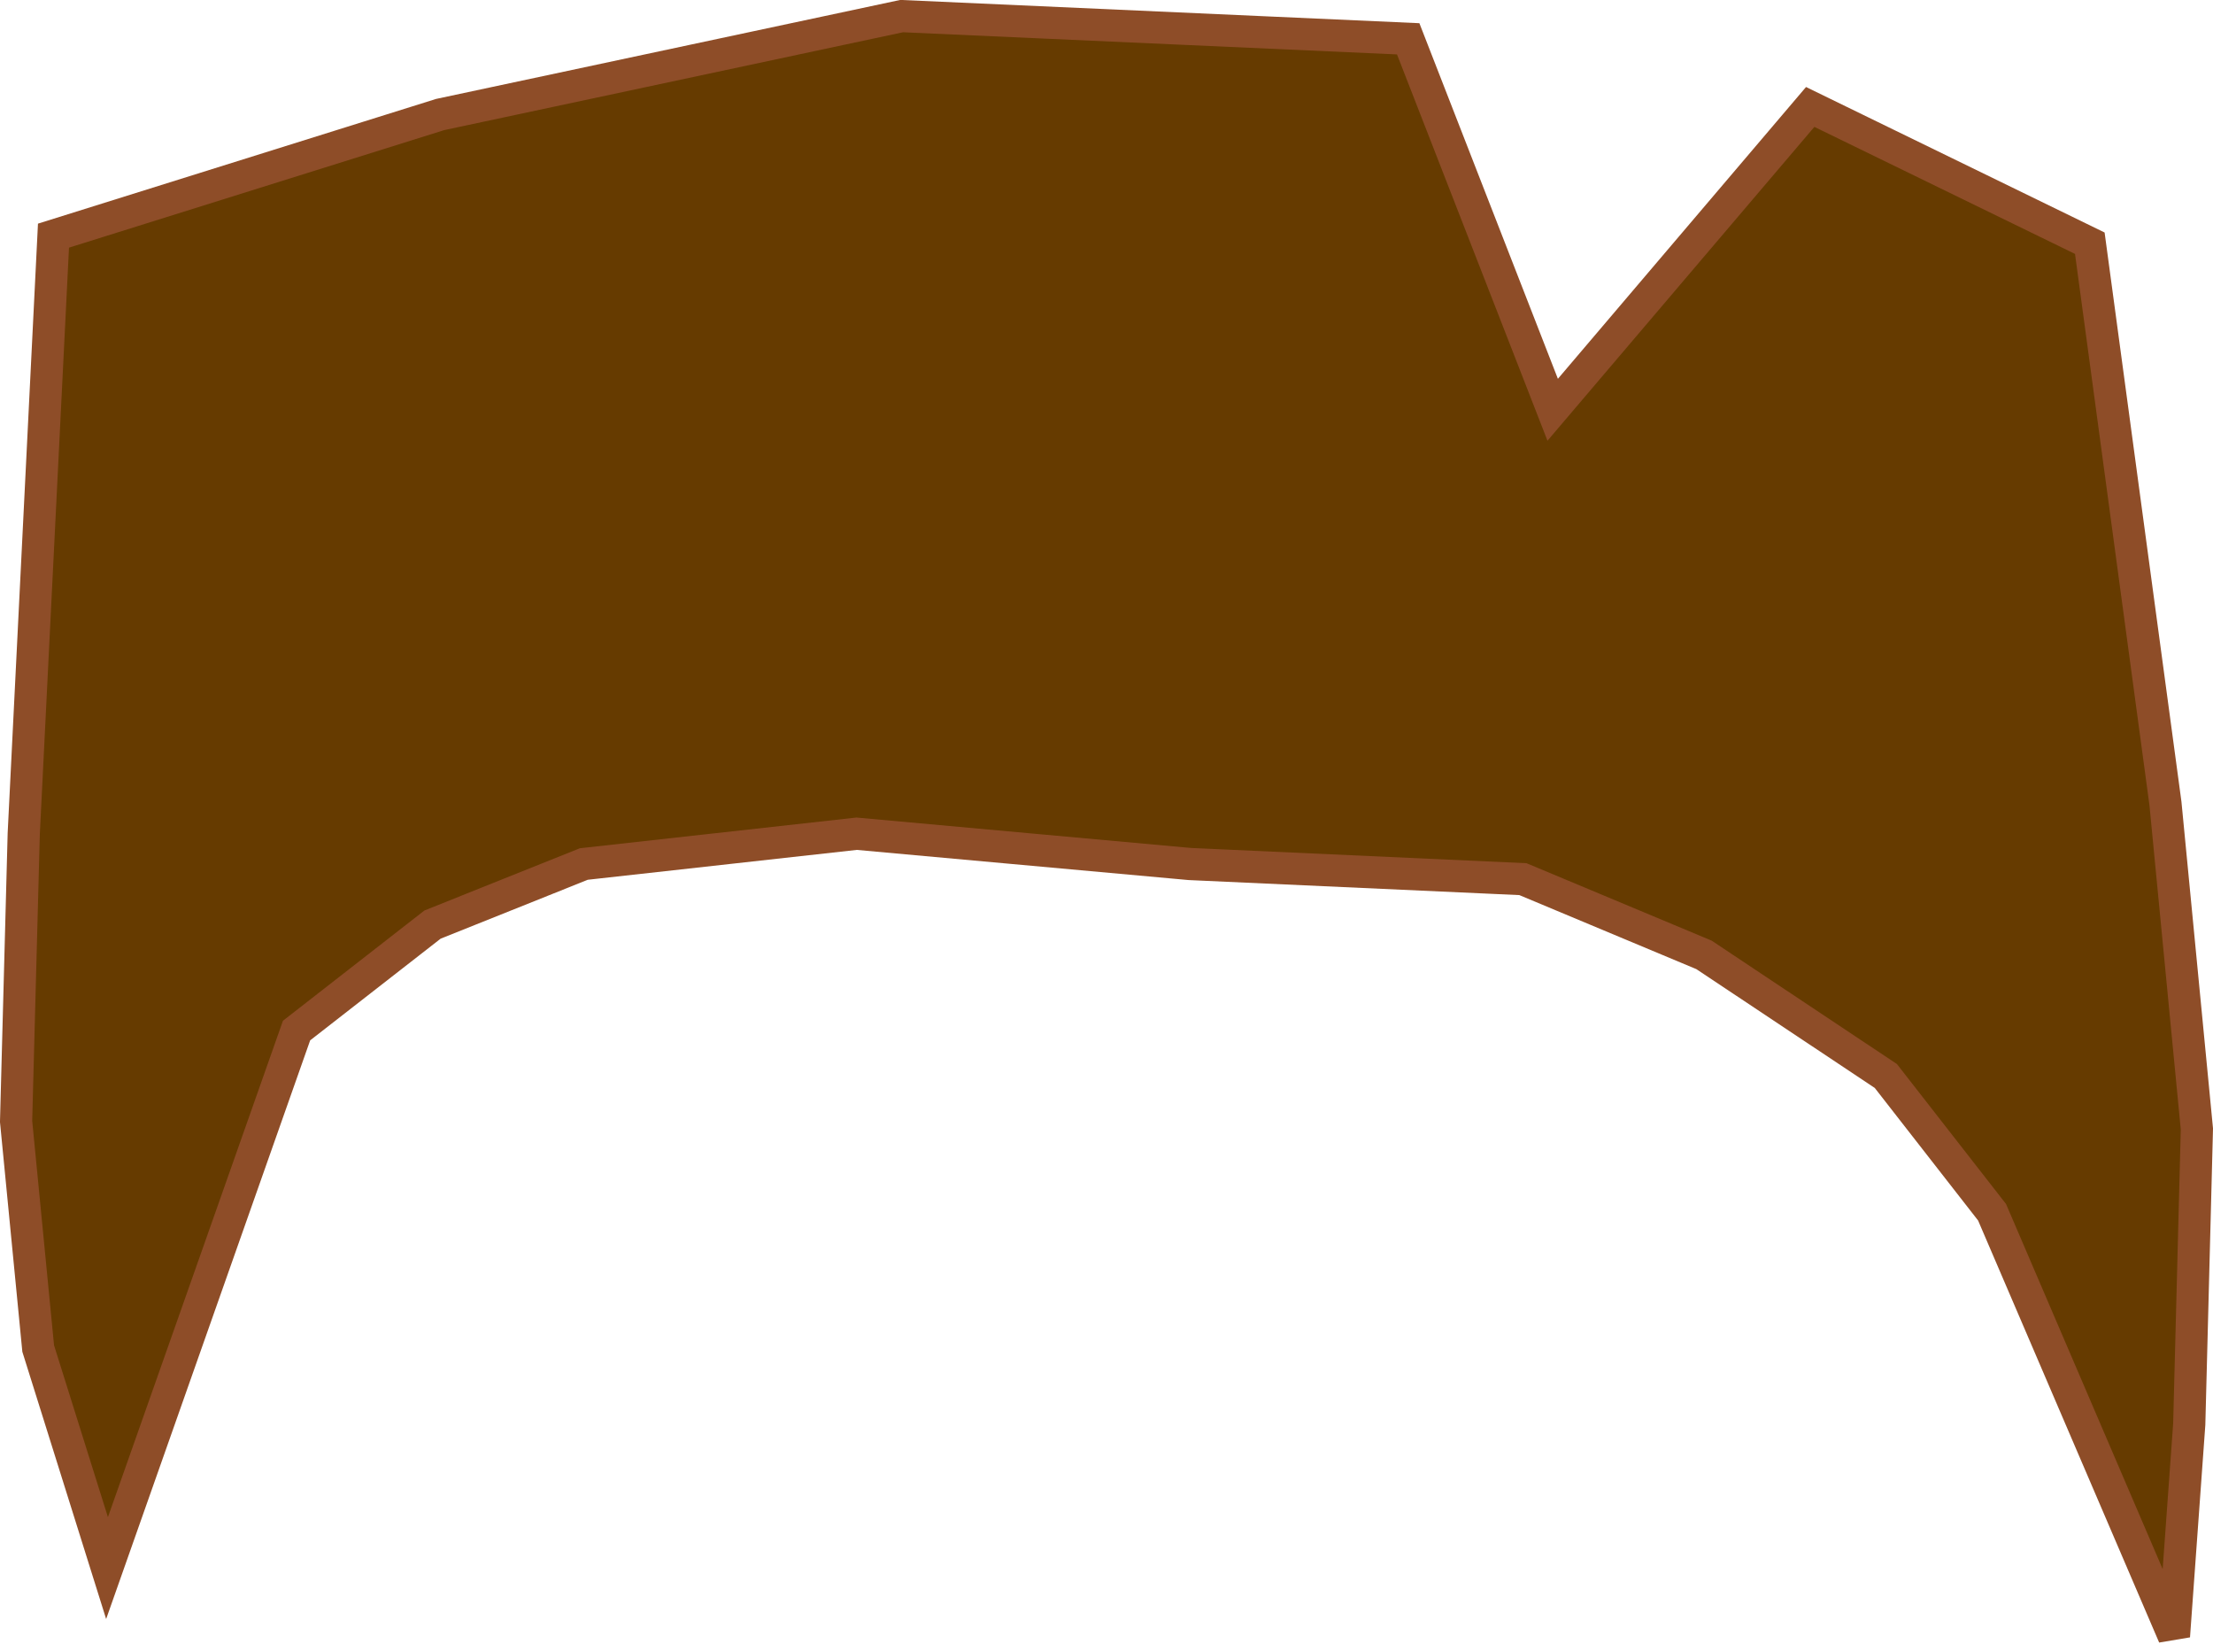 <svg xmlns="http://www.w3.org/2000/svg" xmlns:xlink="http://www.w3.org/1999/xlink" version="1.1" width="146.176" height="109.126" viewBox="0.432 -0.063 146.176 109.126">
  <!-- Exported by Scratch - http://scratch.mit.edu/ -->
  <path id="ID0.5945174810476601" fill="#663B00" stroke="#8E4D28" stroke-width="2.126" stroke-linecap="round" d="M 79.021 57 L 57.015 55 L 38.995 57 L 29.003 61 L 20.02 68 L 7.502 103.5 L 2.955 89 L 1.495 74 L 2 55 L 3.965 15.5 L 29.508 7.5 L 59.99 1 L 93.448 2.5 L 102.992 27 L 120.002 7 L 138.471 16 L 143.467 53 L 145.544 74.5 L 145.039 94 L 144.029 108 L 132.015 80 L 124.998 71 L 112.984 63 L 101.027 58 L 79.021 57 Z "/>
</svg>